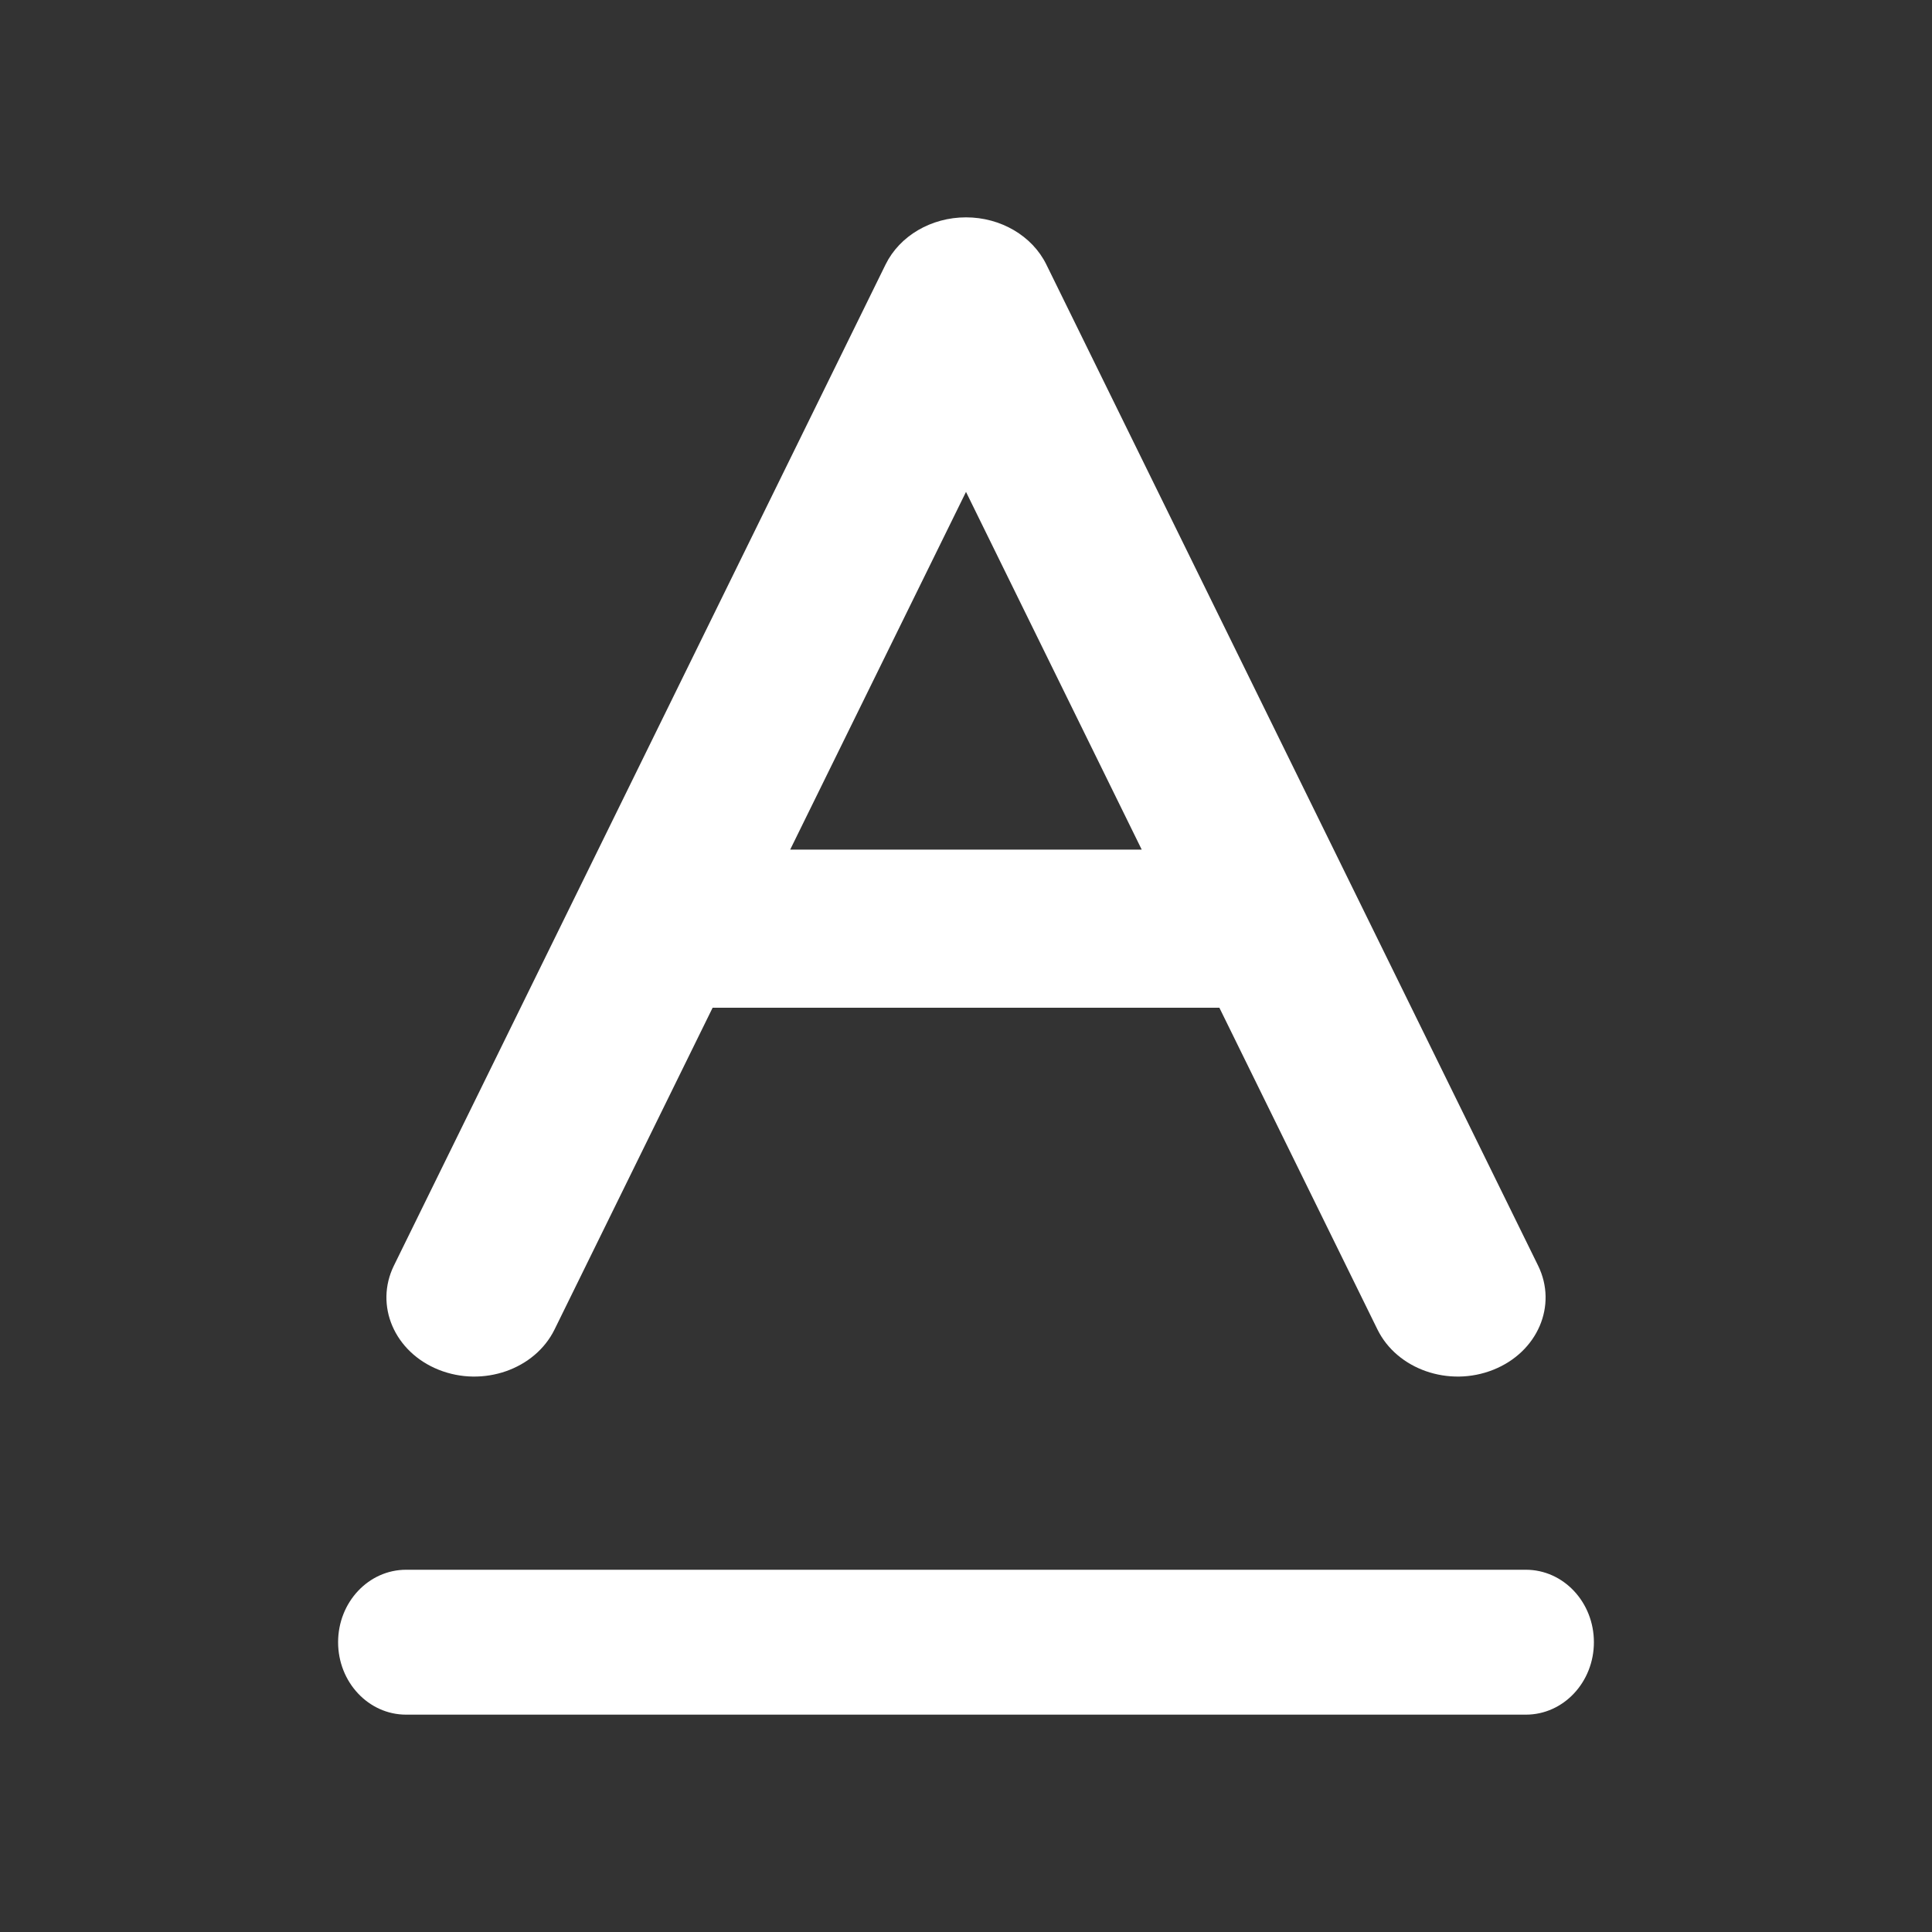 <svg width="20" height="20" viewBox="0 0 20 20" fill="none" xmlns="http://www.w3.org/2000/svg">
<rect x="0" y="0" width="20" height="20" fill="#333333" stroke="none"/>
<path fill-rule="evenodd" clip-rule="evenodd" d="M10 2.25C10.359 2.25 10.685 2.441 10.831 2.737L15.922 13.101C16.125 13.514 15.918 13.997 15.458 14.18C14.999 14.363 14.462 14.176 14.259 13.762L12.623 10.432H7.377L5.741 13.762C5.538 14.176 5.001 14.363 4.542 14.18C4.083 13.997 3.875 13.514 4.078 13.101L9.168 2.737C9.314 2.441 9.64 2.25 10 2.25ZM10 5.092L11.819 8.795H8.18L10 5.092Z" fill="white"/>
<path d="M4.204 16.25C3.815 16.25 3.5 16.586 3.5 17C3.5 17.414 3.815 17.75 4.204 17.75H15.796C16.185 17.75 16.5 17.414 16.5 17C16.5 16.586 16.185 16.25 15.796 16.25H4.204Z" fill="white"/>
</svg>
